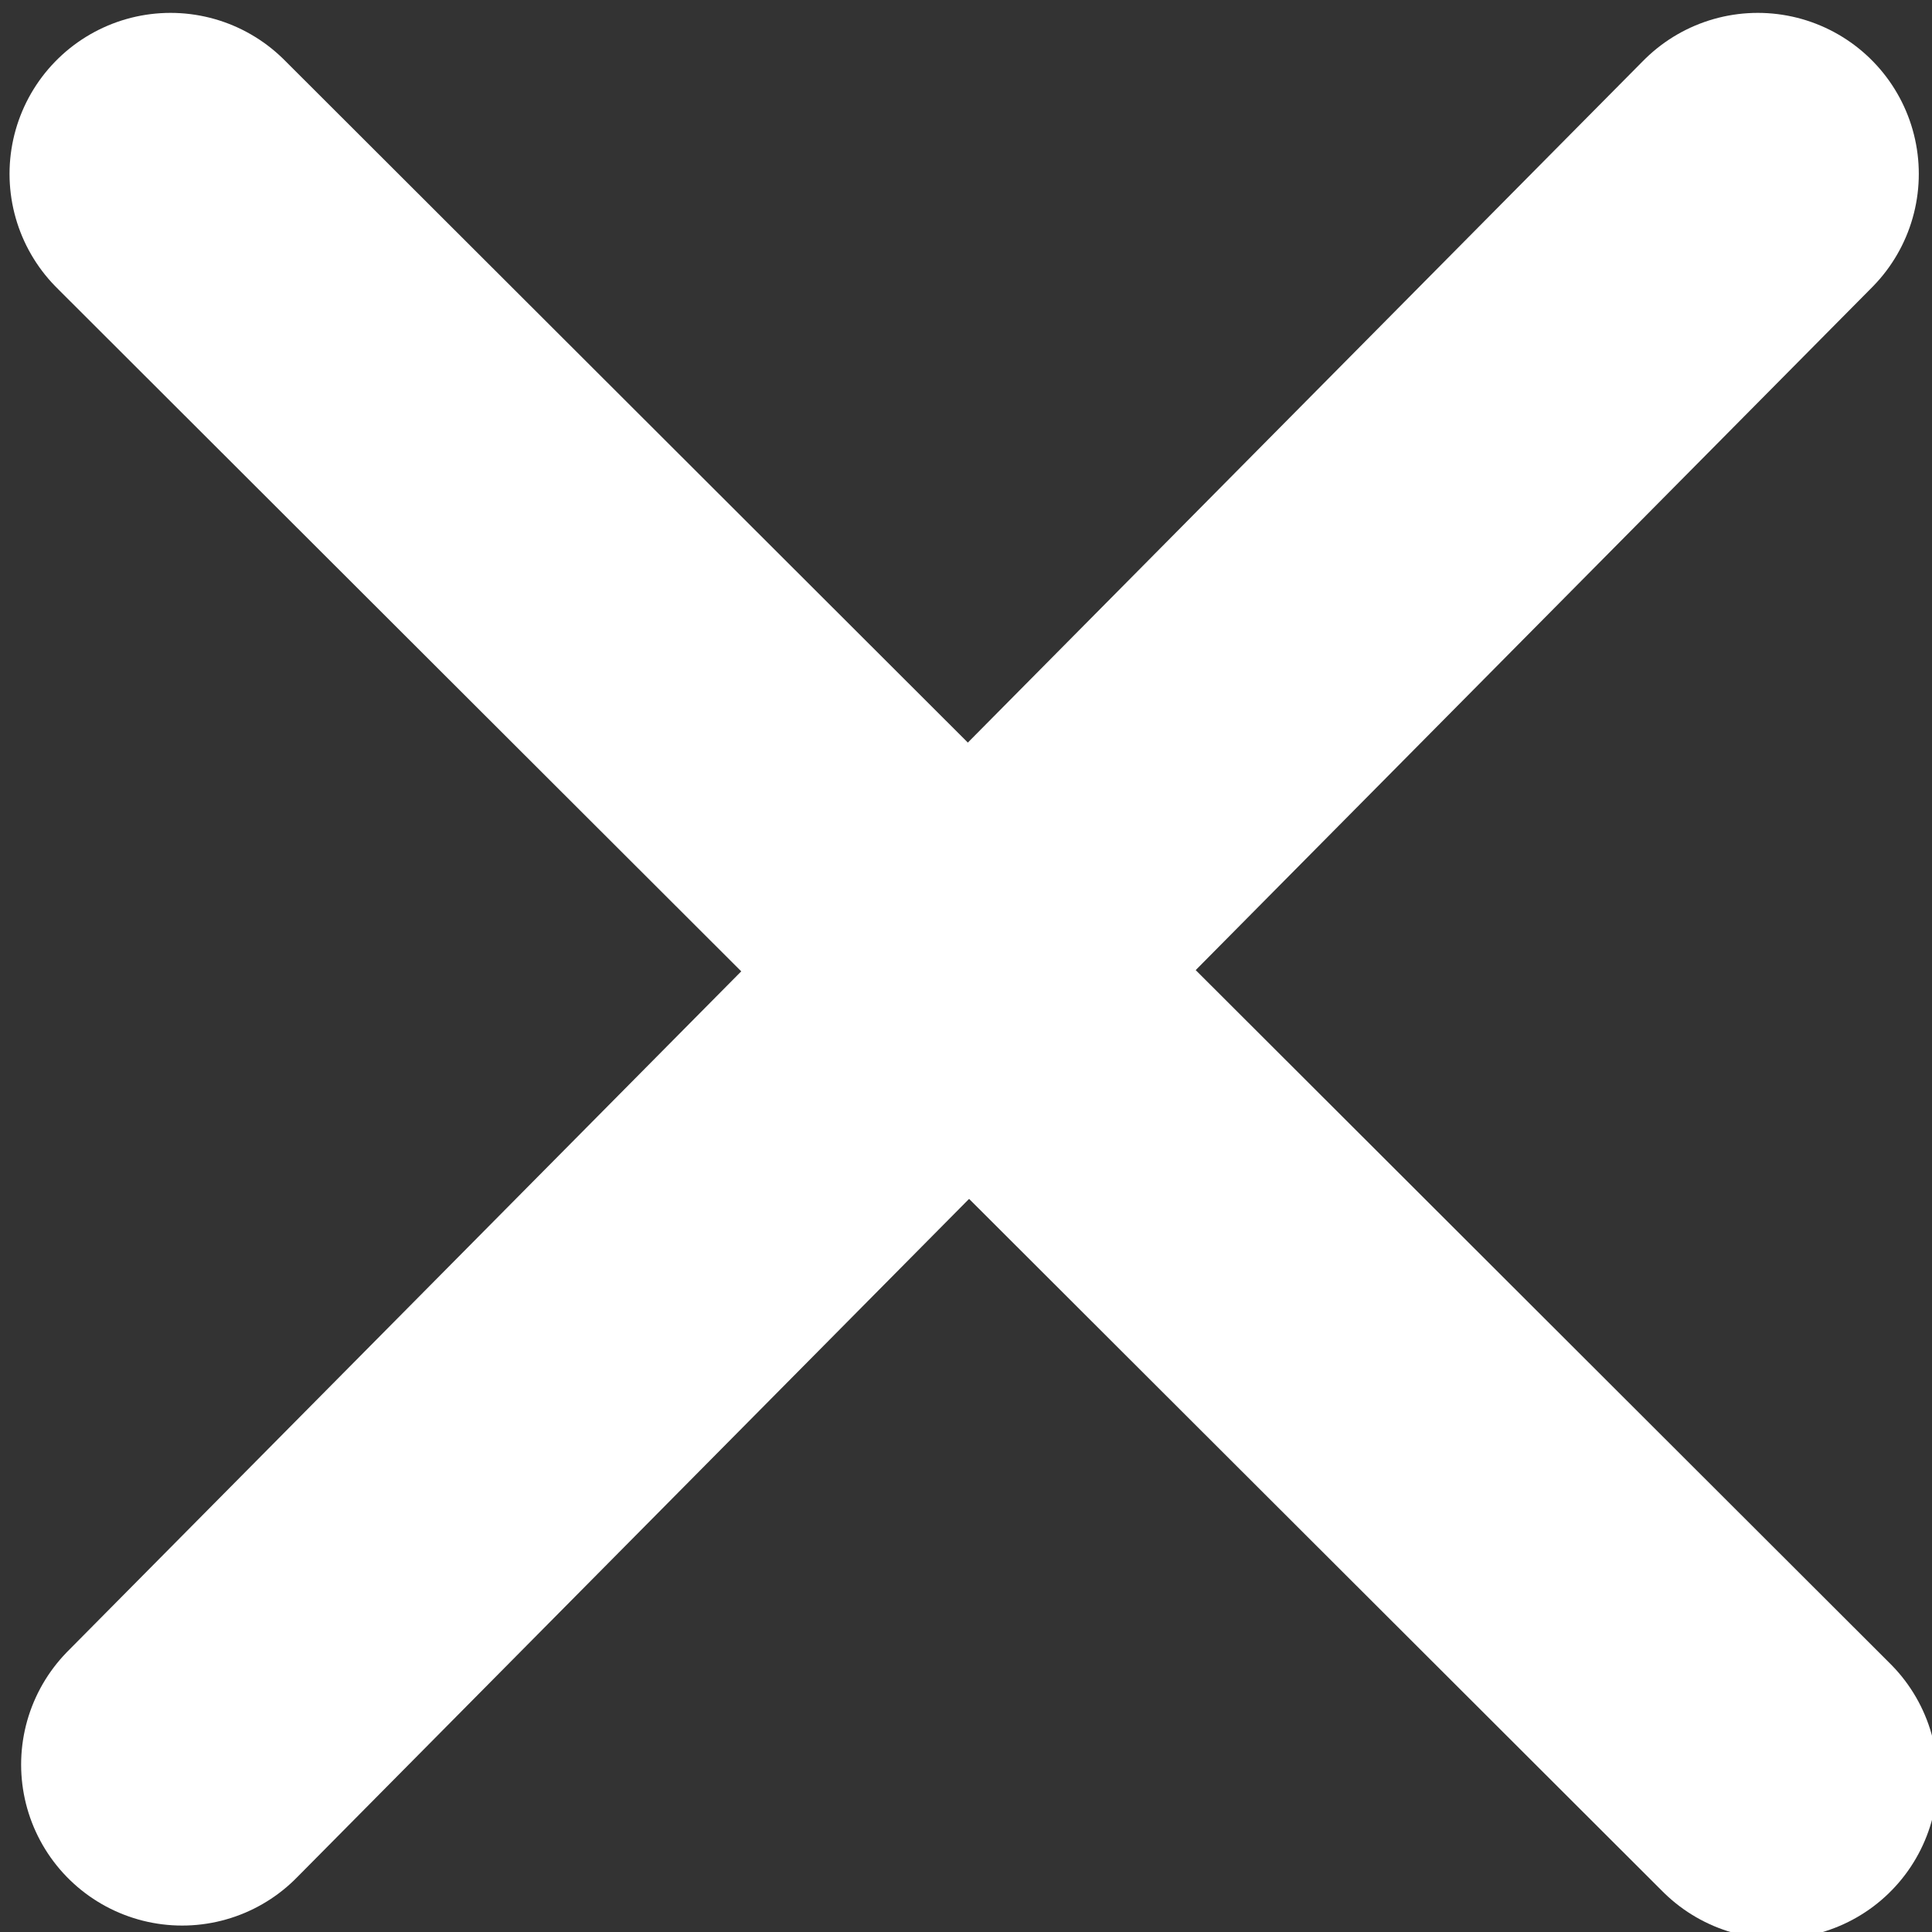 <?xml version="1.0" encoding="UTF-8" standalone="no"?>
<!-- Created with Inkscape (http://www.inkscape.org/) -->
<svg id="svg3336" xmlns:rdf="http://www.w3.org/1999/02/22-rdf-syntax-ns#" xmlns="http://www.w3.org/2000/svg" height="30" width="30" version="1.1" xmlns:cc="http://creativecommons.org/ns#" xmlns:dc="http://purl.org/dc/elements/1.1/" viewBox="0 0 30 30">
 <rect x="0" y="0" width="30" height="30" fill="#333333" stroke="none"/>
 <g id="layer1" transform="translate(0 -1022.4)" stroke="#fff" stroke-linecap="round" stroke-width="5" fill="none">
  <path id="path4153" d="m2.648 1025.1 24.939 24.905"/>
  <path id="path4157" d="m2.828 1049.8 24.467-24.7"/>
 </g>
</svg>
